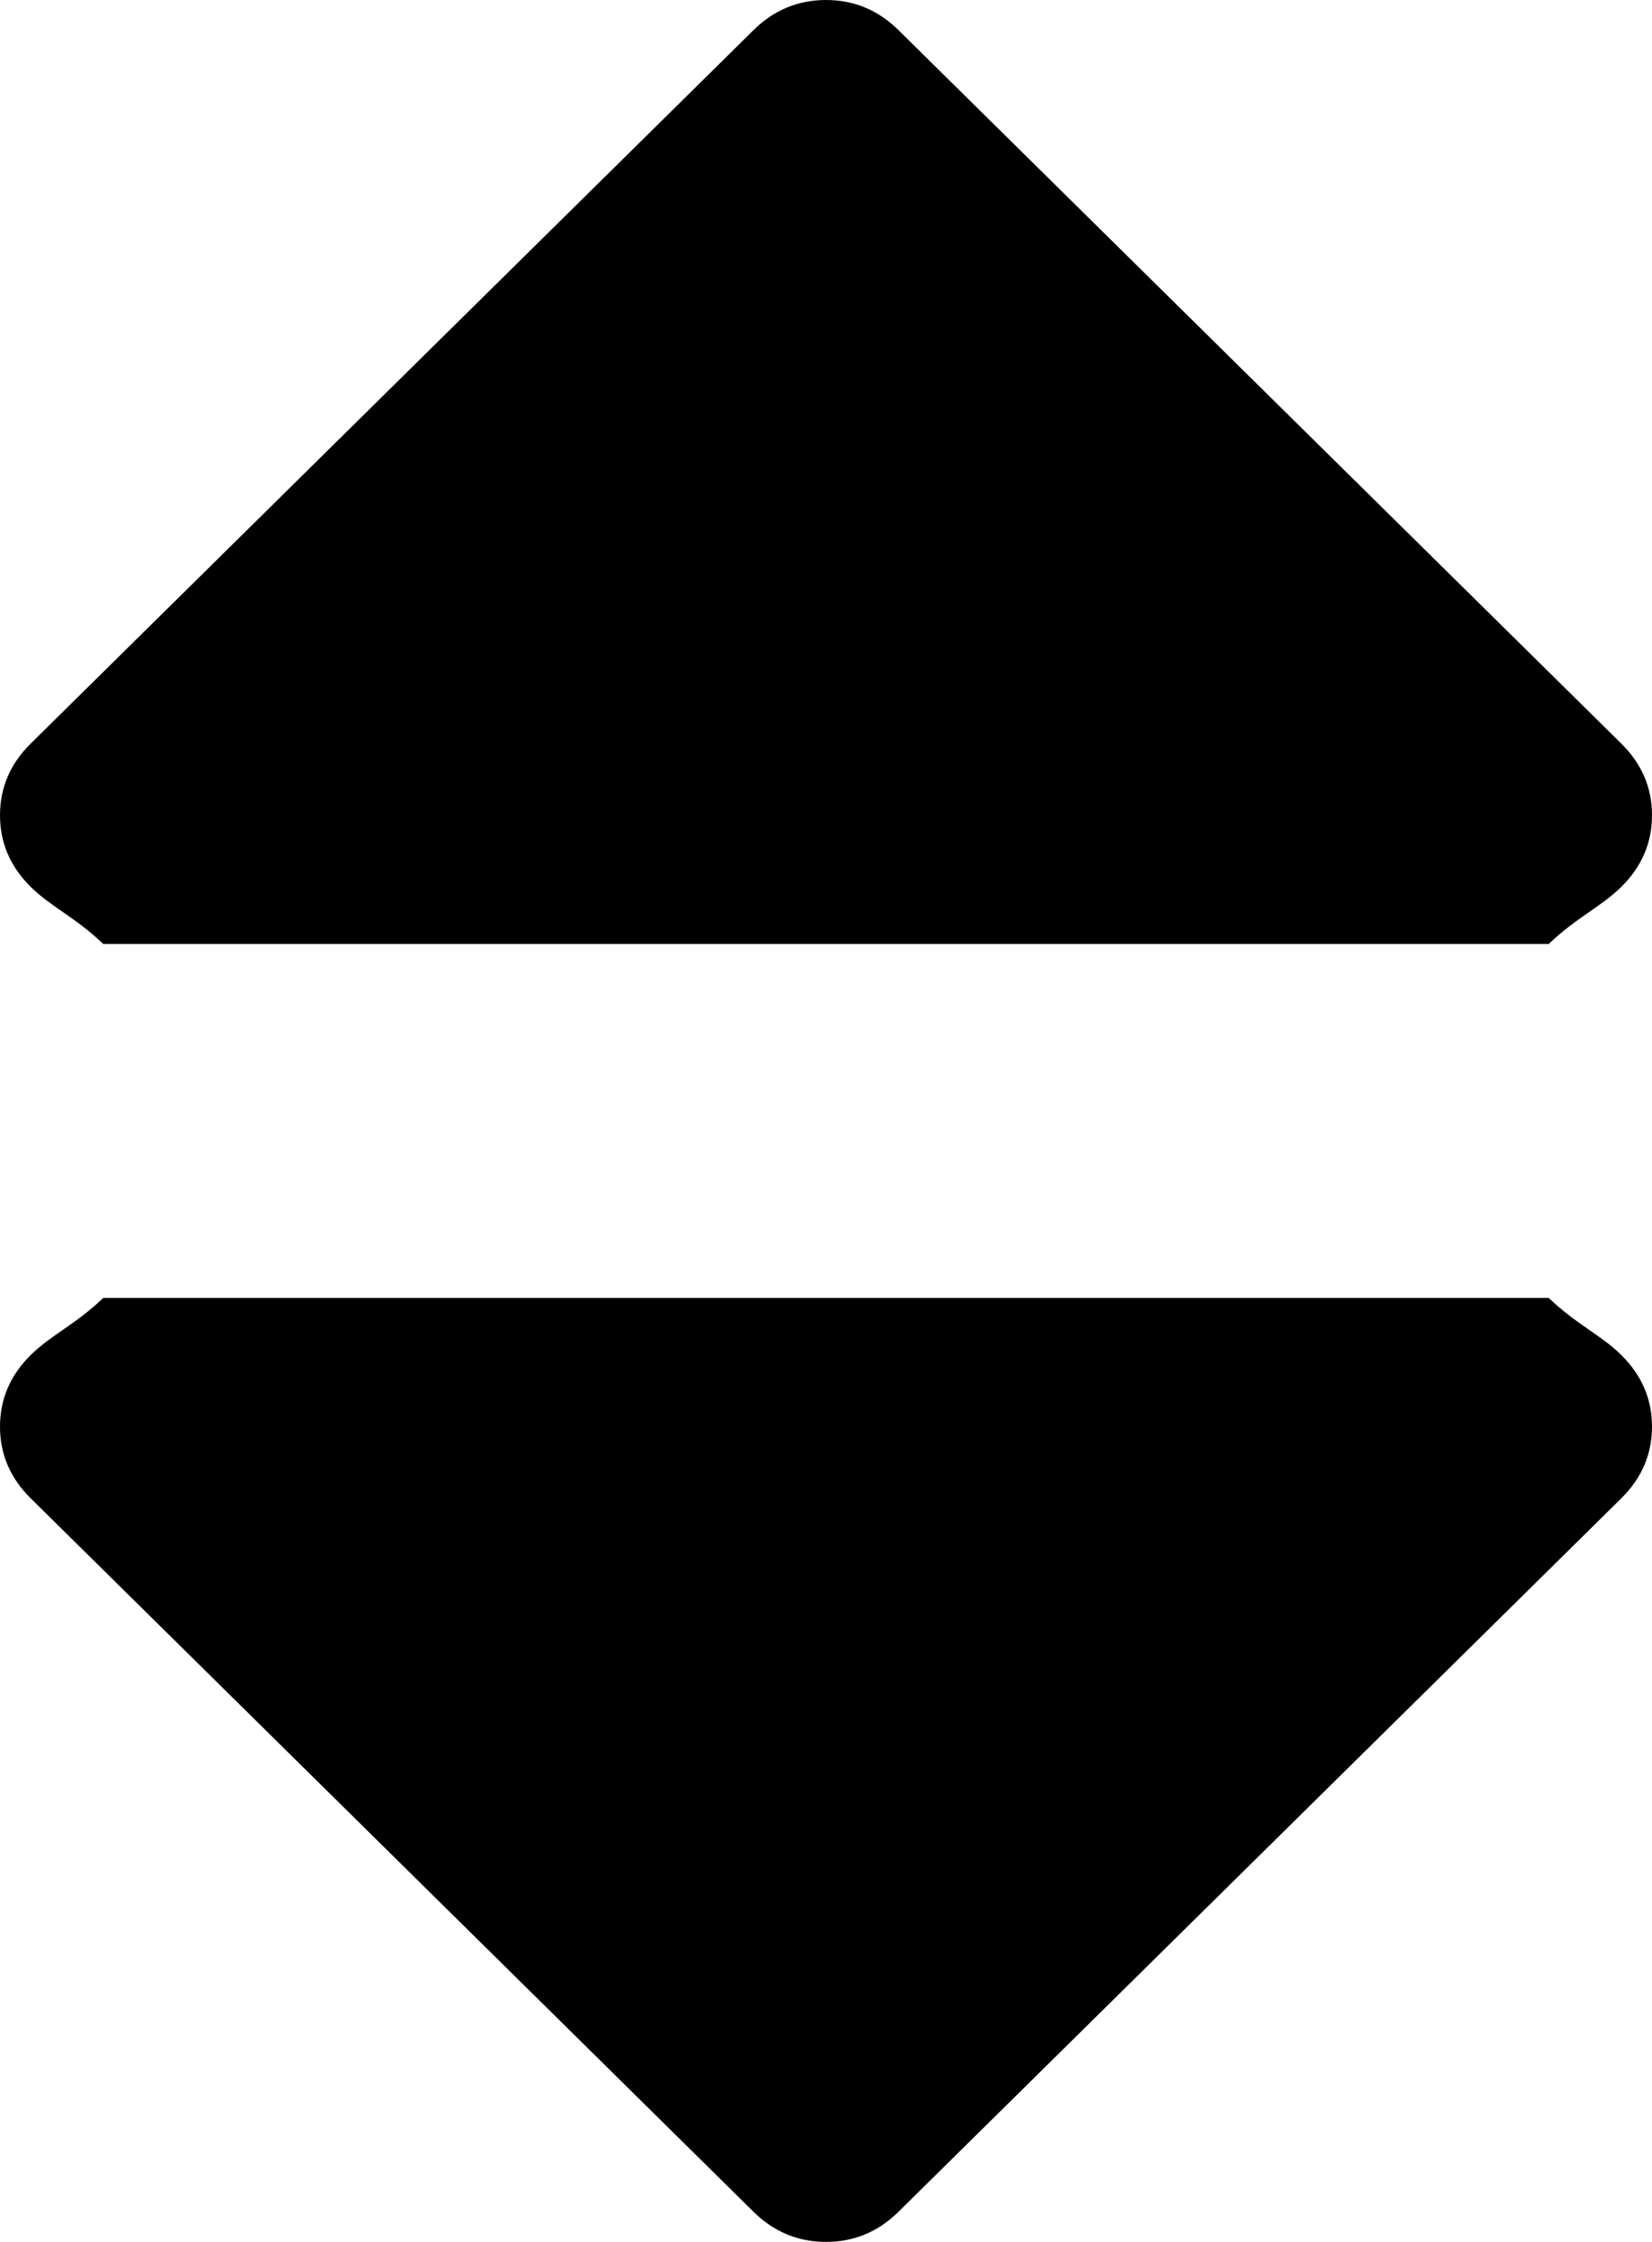 ﻿<?xml version="1.0" encoding="utf-8"?>
<svg version="1.1" xmlns:xlink="http://www.w3.org/1999/xlink" width="14px" height="19px" xmlns="http://www.w3.org/2000/svg">
  <g>
    <path d="M 13.74 11.484  C 13.913 11.655  14 11.857  14 12.091  C 14 12.325  13.913 12.527  13.74 12.698  L 7.615 18.744  C 7.442 18.915  7.237 19  7 19  C 6.763 19  6.558 18.915  6.385 18.744  L 0.26 12.698  C 0.087 12.527  0 12.325  0 12.091  C 0 11.857  0.087 11.655  0.26 11.484  C 0.433 11.313  0.638 11.227  0.875 11  L 13.125 11  C 13.362 11.227  13.567 11.313  13.74 11.484  Z M 13.74 6.302  C 13.913 6.473  14 6.675  14 6.909  C 14 7.143  13.913 7.345  13.74 7.516  C 13.567 7.687  13.362 7.773  13.125 8  L 0.875 8  C 0.638 7.773  0.433 7.687  0.26 7.516  C 0.087 7.345  0 7.143  0 6.909  C 0 6.675  0.087 6.473  0.26 6.302  L 6.385 0.256  C 6.558 0.085  6.763 0  7 0  C 7.237 0  7.442 0.085  7.615 0.256  L 13.74 6.302  Z " fill-rule="nonzero" fill="#000000" stroke="none" />
  </g>
</svg>